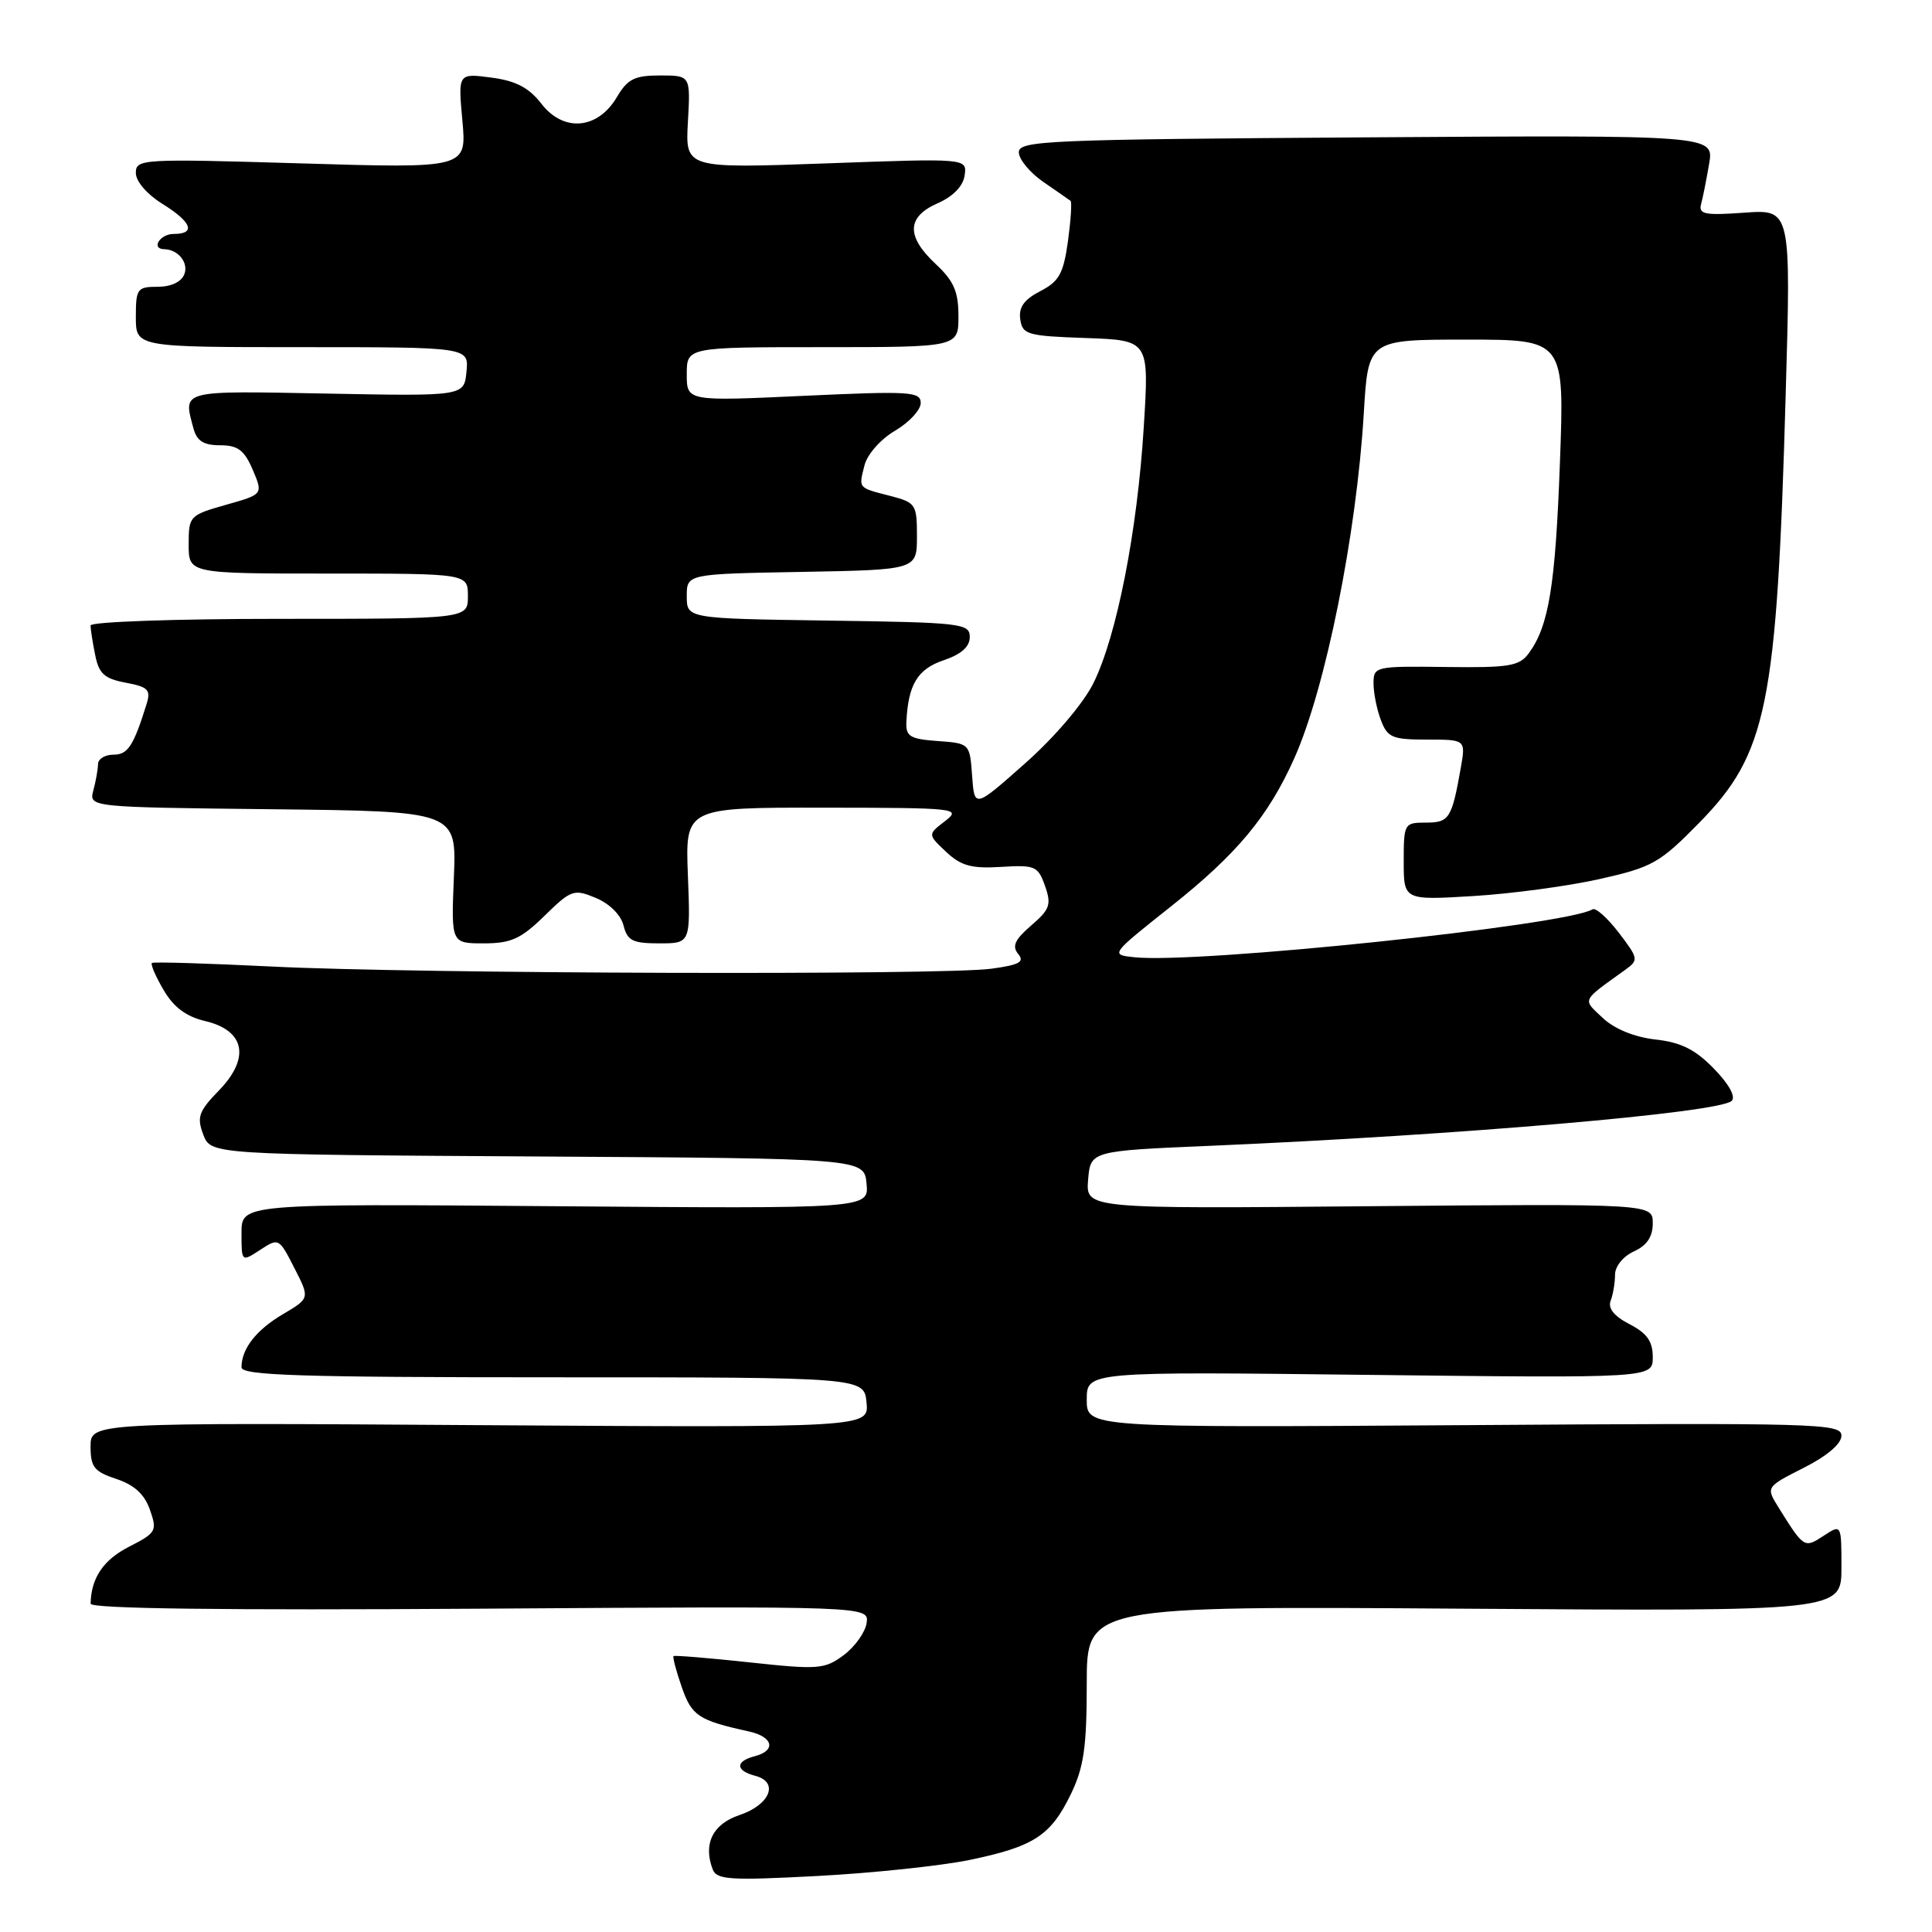 <?xml version="1.0" encoding="UTF-8" standalone="no"?>
<!DOCTYPE svg PUBLIC "-//W3C//DTD SVG 1.1//EN" "http://www.w3.org/Graphics/SVG/1.1/DTD/svg11.dtd" >
<svg xmlns="http://www.w3.org/2000/svg" xmlns:xlink="http://www.w3.org/1999/xlink" version="1.1" viewBox="0 0 256 256">
 <g >
 <path fill="currentColor"
d=" M 128.39 246.47 C 136.97 244.70 139.22 243.25 141.89 237.74 C 143.62 234.16 144.00 231.51 144.00 223.09 C 144.00 212.81 144.00 212.81 194.00 213.16 C 244.00 213.50 244.00 213.50 244.00 207.73 C 244.00 201.95 244.00 201.95 241.64 203.50 C 239.08 205.18 239.03 205.14 235.68 199.77 C 233.98 197.04 233.98 197.04 238.99 194.50 C 242.10 192.93 244.00 191.31 244.00 190.23 C 244.00 188.61 240.90 188.52 194.00 188.84 C 144.00 189.17 144.00 189.17 144.00 185.46 C 144.00 181.74 144.00 181.74 181.50 182.18 C 219.00 182.61 219.00 182.61 219.00 179.83 C 219.00 177.74 218.24 176.66 215.92 175.46 C 213.87 174.40 213.03 173.36 213.42 172.35 C 213.74 171.52 214.00 169.96 214.00 168.90 C 214.00 167.80 215.08 166.46 216.50 165.82 C 218.23 165.03 219.00 163.88 219.00 162.09 C 219.00 159.50 219.00 159.50 181.44 159.83 C 143.87 160.17 143.87 160.17 144.18 156.33 C 144.50 152.50 144.50 152.50 160.50 151.82 C 193.45 150.40 227.73 147.45 229.45 145.88 C 230.03 145.34 229.12 143.68 227.12 141.62 C 224.63 139.06 222.76 138.12 219.36 137.74 C 216.56 137.42 213.94 136.35 212.38 134.89 C 209.66 132.33 209.47 132.74 215.36 128.50 C 217.15 127.21 217.11 127.01 214.50 123.59 C 213.00 121.63 211.43 120.23 211.02 120.49 C 207.58 122.61 158.68 127.73 150.30 126.84 C 147.11 126.50 147.11 126.50 155.14 120.12 C 163.90 113.17 168.04 108.20 171.49 100.50 C 175.64 91.24 179.75 70.81 180.71 54.75 C 181.29 45.00 181.29 45.00 194.29 45.00 C 207.30 45.00 207.30 45.00 206.70 61.25 C 206.10 77.60 205.23 82.94 202.58 86.55 C 201.32 88.27 200.00 88.49 191.57 88.38 C 182.21 88.26 182.00 88.31 182.00 90.56 C 182.00 91.83 182.44 94.02 182.98 95.43 C 183.85 97.73 184.49 98.00 189.09 98.00 C 194.22 98.00 194.22 98.00 193.56 101.75 C 192.37 108.48 192.03 109.00 188.93 109.00 C 186.07 109.00 186.00 109.12 186.00 114.15 C 186.00 119.29 186.00 119.29 195.25 118.73 C 200.34 118.42 207.88 117.40 212.00 116.47 C 218.93 114.91 219.93 114.35 225.11 109.07 C 234.17 99.85 235.44 93.60 236.61 52.37 C 237.32 27.74 237.32 27.74 231.15 28.18 C 225.91 28.56 225.05 28.39 225.40 27.06 C 225.64 26.20 226.11 23.79 226.47 21.70 C 227.11 17.90 227.11 17.90 181.05 18.20 C 138.69 18.48 135.00 18.63 135.00 20.18 C 135.00 21.11 136.46 22.87 138.25 24.11 C 140.04 25.34 141.66 26.47 141.85 26.61 C 142.05 26.76 141.89 29.16 141.51 31.96 C 140.91 36.26 140.34 37.29 137.84 38.58 C 135.69 39.69 134.96 40.72 135.19 42.31 C 135.48 44.34 136.12 44.52 143.88 44.79 C 152.27 45.09 152.27 45.09 151.56 56.50 C 150.71 70.40 147.96 84.36 144.86 90.57 C 143.52 93.24 139.72 97.71 135.83 101.15 C 129.12 107.10 129.12 107.10 128.81 102.80 C 128.50 98.51 128.49 98.50 124.25 98.19 C 120.60 97.93 120.01 97.58 120.10 95.69 C 120.33 90.72 121.57 88.66 125.03 87.49 C 127.37 86.70 128.50 85.70 128.50 84.41 C 128.50 82.61 127.45 82.48 109.75 82.23 C 91.00 81.96 91.00 81.96 91.00 79.00 C 91.00 76.05 91.00 76.05 106.25 75.78 C 121.50 75.50 121.50 75.50 121.50 71.06 C 121.50 66.83 121.34 66.59 118.00 65.72 C 113.64 64.60 113.77 64.75 114.55 61.66 C 114.91 60.21 116.68 58.20 118.60 57.07 C 120.47 55.97 122.00 54.32 122.00 53.40 C 122.00 51.88 120.59 51.80 106.50 52.45 C 91.00 53.17 91.00 53.17 91.00 49.59 C 91.00 46.00 91.00 46.00 109.00 46.00 C 127.00 46.00 127.00 46.00 127.00 41.90 C 127.00 38.64 126.39 37.23 124.00 35.00 C 120.05 31.31 120.13 28.74 124.25 26.93 C 126.30 26.03 127.62 24.66 127.82 23.24 C 128.14 20.97 128.14 20.97 109.47 21.65 C 90.81 22.32 90.81 22.32 91.15 16.16 C 91.50 10.00 91.50 10.00 87.47 10.00 C 84.08 10.00 83.16 10.46 81.73 12.88 C 79.21 17.15 74.68 17.55 71.75 13.76 C 70.08 11.61 68.37 10.71 65.10 10.28 C 60.69 9.70 60.69 9.70 61.27 16.00 C 61.84 22.31 61.84 22.31 39.92 21.65 C 18.74 21.02 18.00 21.06 18.00 22.92 C 18.00 24.03 19.47 25.74 21.50 27.00 C 25.41 29.42 26.01 31.00 23.00 31.00 C 21.19 31.00 19.97 32.98 21.75 33.02 C 23.60 33.05 25.01 34.80 24.43 36.33 C 24.03 37.36 22.67 38.00 20.89 38.00 C 18.18 38.00 18.00 38.26 18.00 42.00 C 18.00 46.00 18.00 46.00 40.06 46.00 C 62.13 46.00 62.13 46.00 61.81 49.25 C 61.50 52.50 61.50 52.50 43.25 52.15 C 23.74 51.78 24.26 51.64 25.63 56.75 C 26.08 58.43 26.97 59.00 29.16 59.00 C 31.52 59.00 32.37 59.64 33.49 62.25 C 34.87 65.50 34.87 65.50 29.94 66.89 C 25.12 68.26 25.00 68.38 25.00 72.14 C 25.00 76.00 25.00 76.00 43.50 76.00 C 62.00 76.00 62.00 76.00 62.00 79.00 C 62.00 82.00 62.00 82.00 37.00 82.00 C 23.25 82.00 12.00 82.39 12.00 82.88 C 12.00 83.36 12.27 85.12 12.61 86.78 C 13.10 89.27 13.83 89.93 16.66 90.46 C 19.64 91.02 20.01 91.40 19.42 93.30 C 17.68 98.88 16.94 100.00 15.02 100.00 C 13.91 100.00 12.99 100.56 12.99 101.25 C 12.98 101.94 12.70 103.50 12.37 104.73 C 11.78 106.96 11.78 106.96 36.14 107.23 C 60.50 107.50 60.50 107.50 60.14 116.25 C 59.78 125.00 59.78 125.00 64.10 125.00 C 67.72 125.00 69.02 124.41 72.15 121.35 C 75.69 117.89 76.04 117.77 78.95 118.98 C 80.76 119.73 82.27 121.23 82.62 122.63 C 83.13 124.65 83.83 125.00 87.36 125.00 C 91.50 125.00 91.50 125.00 91.15 116.00 C 90.80 107.00 90.80 107.00 109.15 107.02 C 126.88 107.04 127.42 107.10 125.21 108.81 C 122.92 110.57 122.92 110.57 125.36 112.87 C 127.34 114.73 128.72 115.11 132.64 114.87 C 137.16 114.59 137.54 114.76 138.47 117.39 C 139.34 119.86 139.12 120.50 136.63 122.64 C 134.47 124.50 134.07 125.38 134.91 126.40 C 135.80 127.46 135.09 127.85 131.37 128.36 C 124.97 129.24 54.99 129.03 36.00 128.07 C 27.47 127.65 20.33 127.43 20.13 127.60 C 19.93 127.77 20.62 129.38 21.67 131.17 C 23.01 133.47 24.66 134.70 27.20 135.30 C 32.46 136.54 33.18 140.19 29.02 144.48 C 26.32 147.26 26.06 148.02 26.93 150.33 C 27.94 152.98 27.94 152.98 71.22 153.24 C 114.50 153.50 114.50 153.50 114.82 156.83 C 115.14 160.16 115.14 160.16 73.57 159.83 C 32.00 159.50 32.00 159.50 32.00 163.37 C 32.00 167.23 32.00 167.23 34.48 165.61 C 36.92 164.01 36.98 164.04 39.00 168.01 C 41.06 172.03 41.06 172.03 37.50 174.13 C 33.94 176.23 32.00 178.72 32.00 181.18 C 32.00 182.25 39.82 182.50 73.25 182.50 C 114.50 182.50 114.50 182.50 114.82 185.84 C 115.14 189.17 115.14 189.17 63.57 188.84 C 12.00 188.50 12.00 188.50 12.00 191.67 C 12.00 194.40 12.48 195.00 15.42 195.97 C 17.80 196.76 19.15 198.00 19.87 200.06 C 20.85 202.86 20.70 203.11 17.08 204.96 C 13.69 206.69 12.06 209.12 12.01 212.50 C 12.00 213.16 29.63 213.38 63.58 213.16 C 115.16 212.82 115.16 212.82 114.83 215.06 C 114.65 216.29 113.28 218.20 111.80 219.31 C 109.26 221.19 108.46 221.26 99.30 220.27 C 93.91 219.69 89.39 219.32 89.25 219.44 C 89.11 219.57 89.59 221.41 90.33 223.53 C 91.66 227.37 92.53 227.95 99.25 229.43 C 102.46 230.14 102.88 231.96 100.00 232.71 C 97.40 233.39 97.45 234.62 100.09 235.31 C 103.25 236.14 102.04 239.14 98.00 240.50 C 94.44 241.69 93.14 244.32 94.44 247.71 C 94.97 249.08 96.76 249.19 108.27 248.58 C 115.55 248.20 124.60 247.24 128.39 246.47 Z "/>
</g>
</svg>
